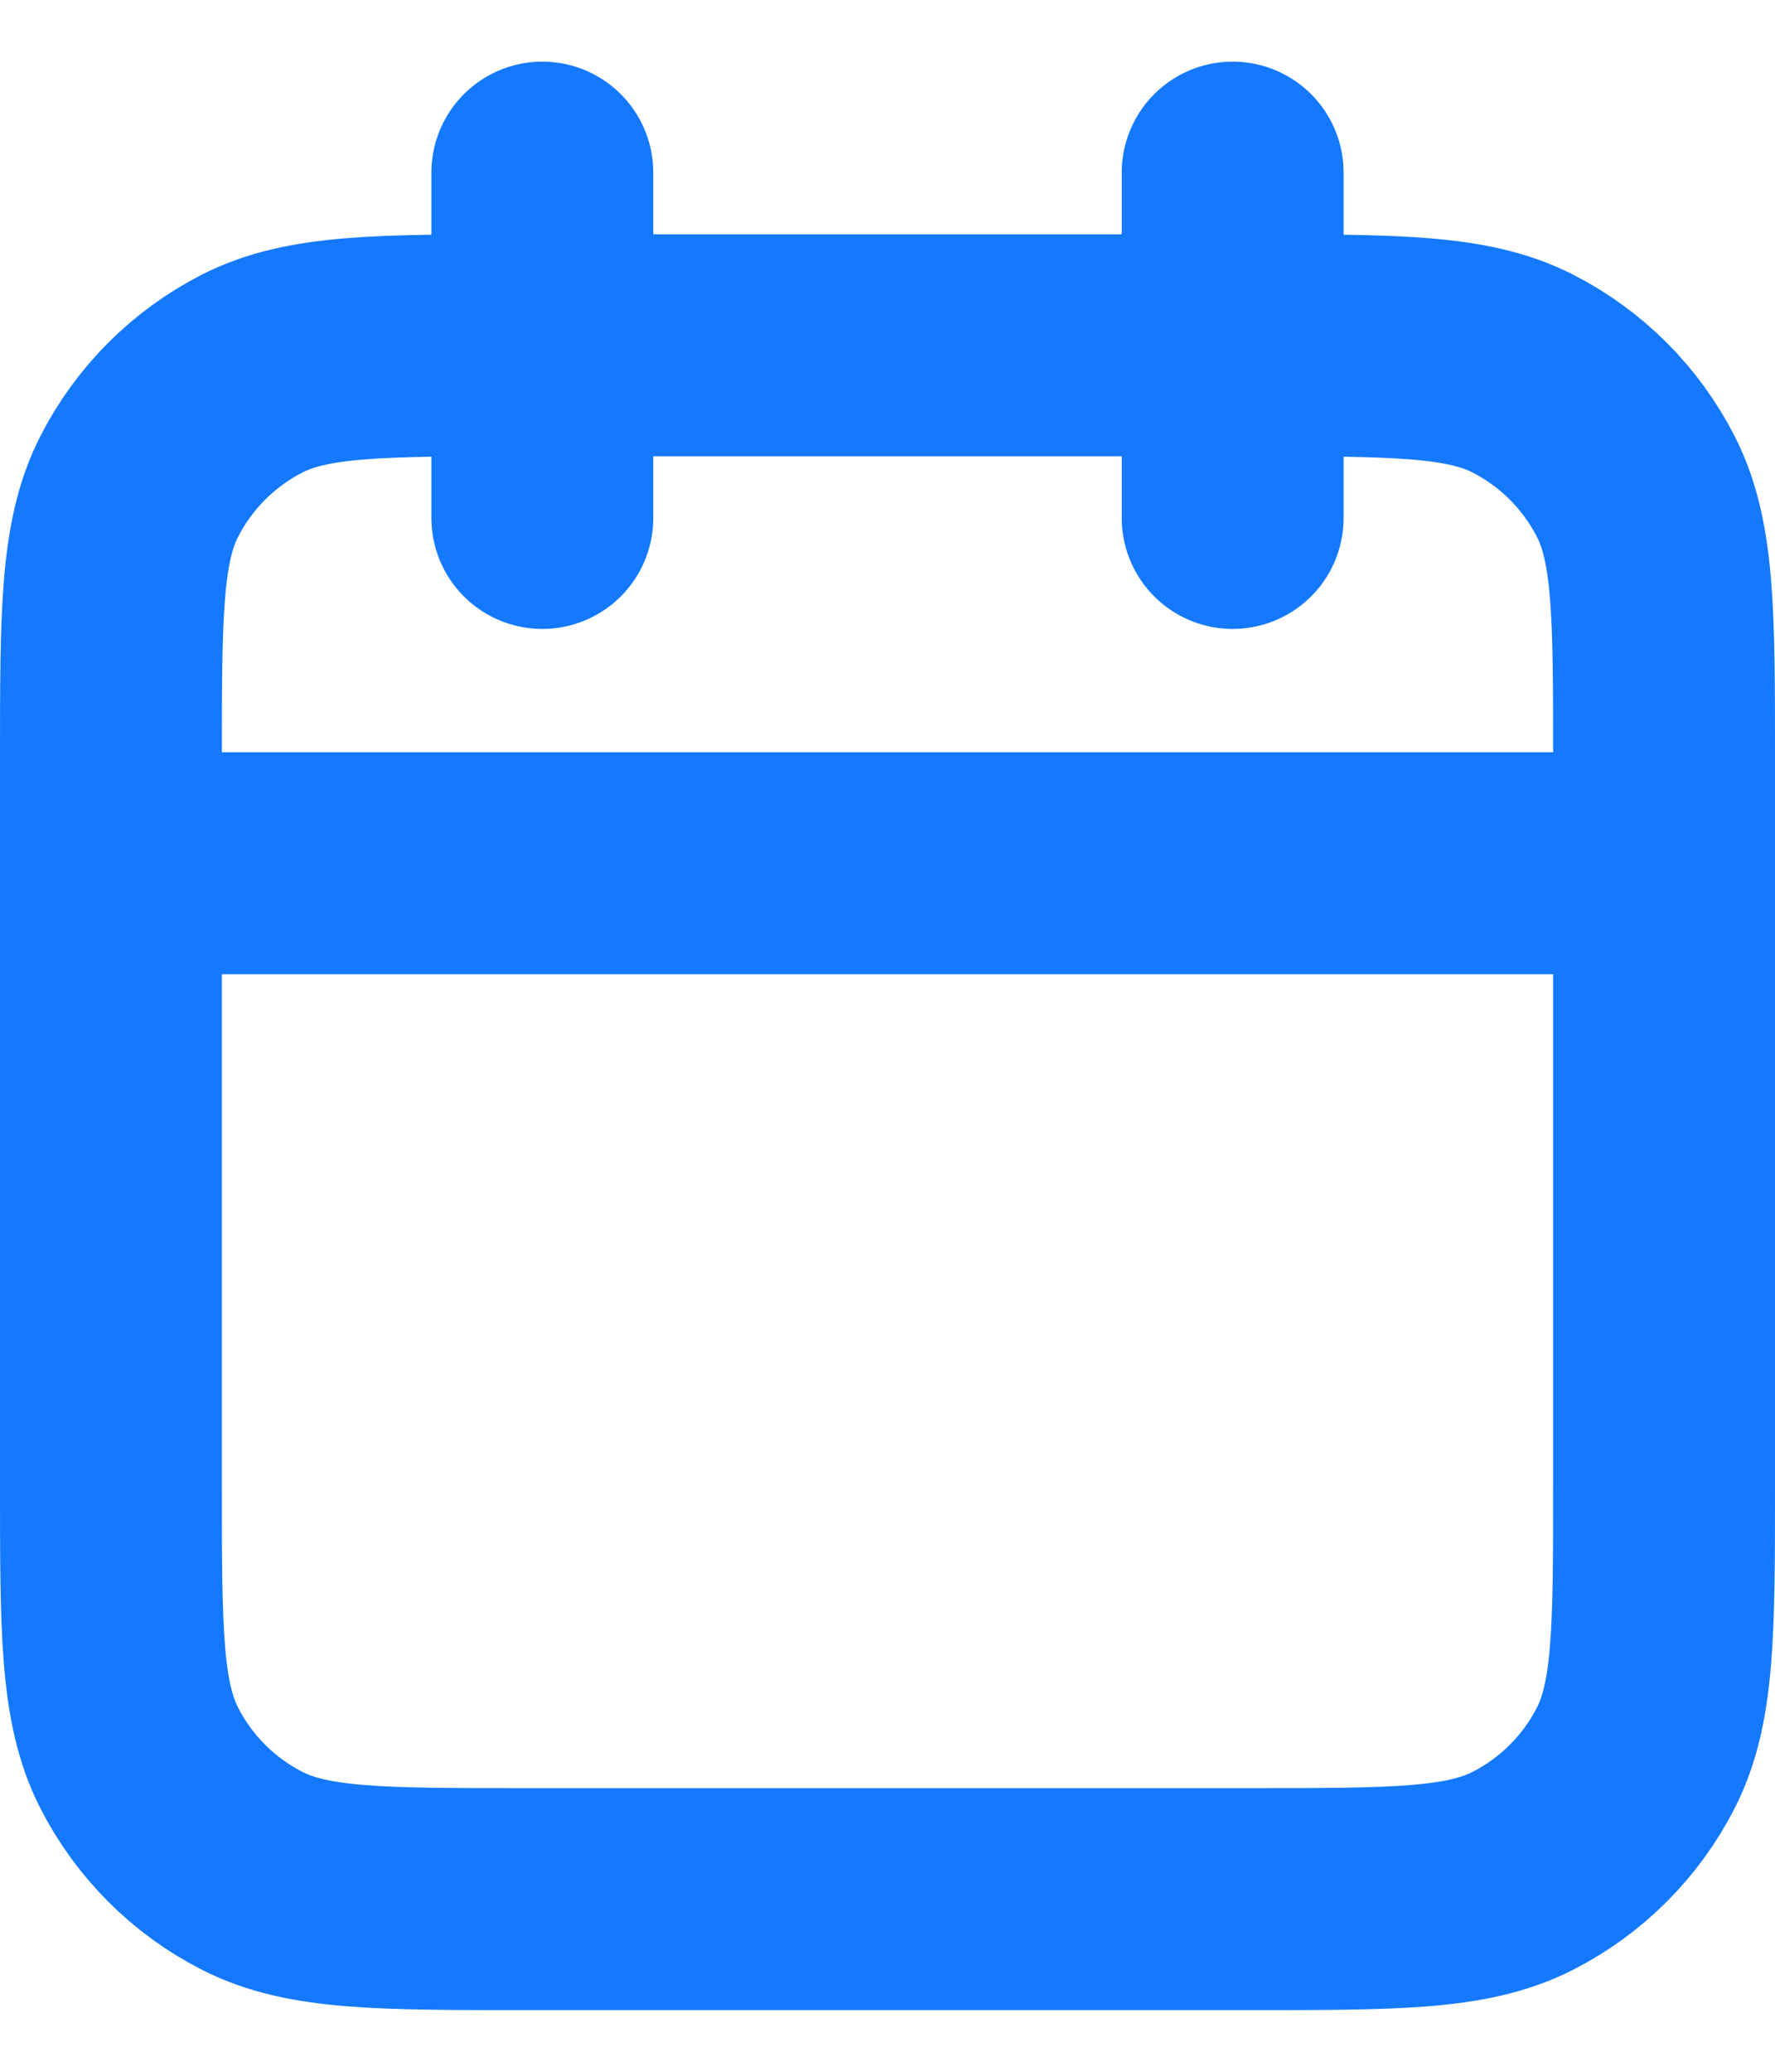 <svg width="24" height="28" viewBox="0 0 24 28" fill="none" xmlns="http://www.w3.org/2000/svg">
<path d="M22.5 11.667H1.5M16.667 2.333V7M7.333 2.333V7M7.1 25.667H16.9C18.86 25.667 19.84 25.667 20.589 25.285C21.247 24.95 21.783 24.414 22.119 23.756C22.5 23.007 22.5 22.027 22.5 20.067V10.267C22.5 8.306 22.5 7.326 22.119 6.578C21.783 5.919 21.247 5.384 20.589 5.048C19.84 4.667 18.86 4.667 16.9 4.667H7.1C5.14 4.667 4.16 4.667 3.411 5.048C2.752 5.384 2.217 5.919 1.881 6.578C1.5 7.326 1.5 8.306 1.5 10.267V20.067C1.5 22.027 1.5 23.007 1.881 23.756C2.217 24.414 2.752 24.95 3.411 25.285C4.16 25.667 5.14 25.667 7.1 25.667Z" stroke="#1479FF" stroke-width="3" stroke-linecap="round" stroke-linejoin="round"/>
</svg>
